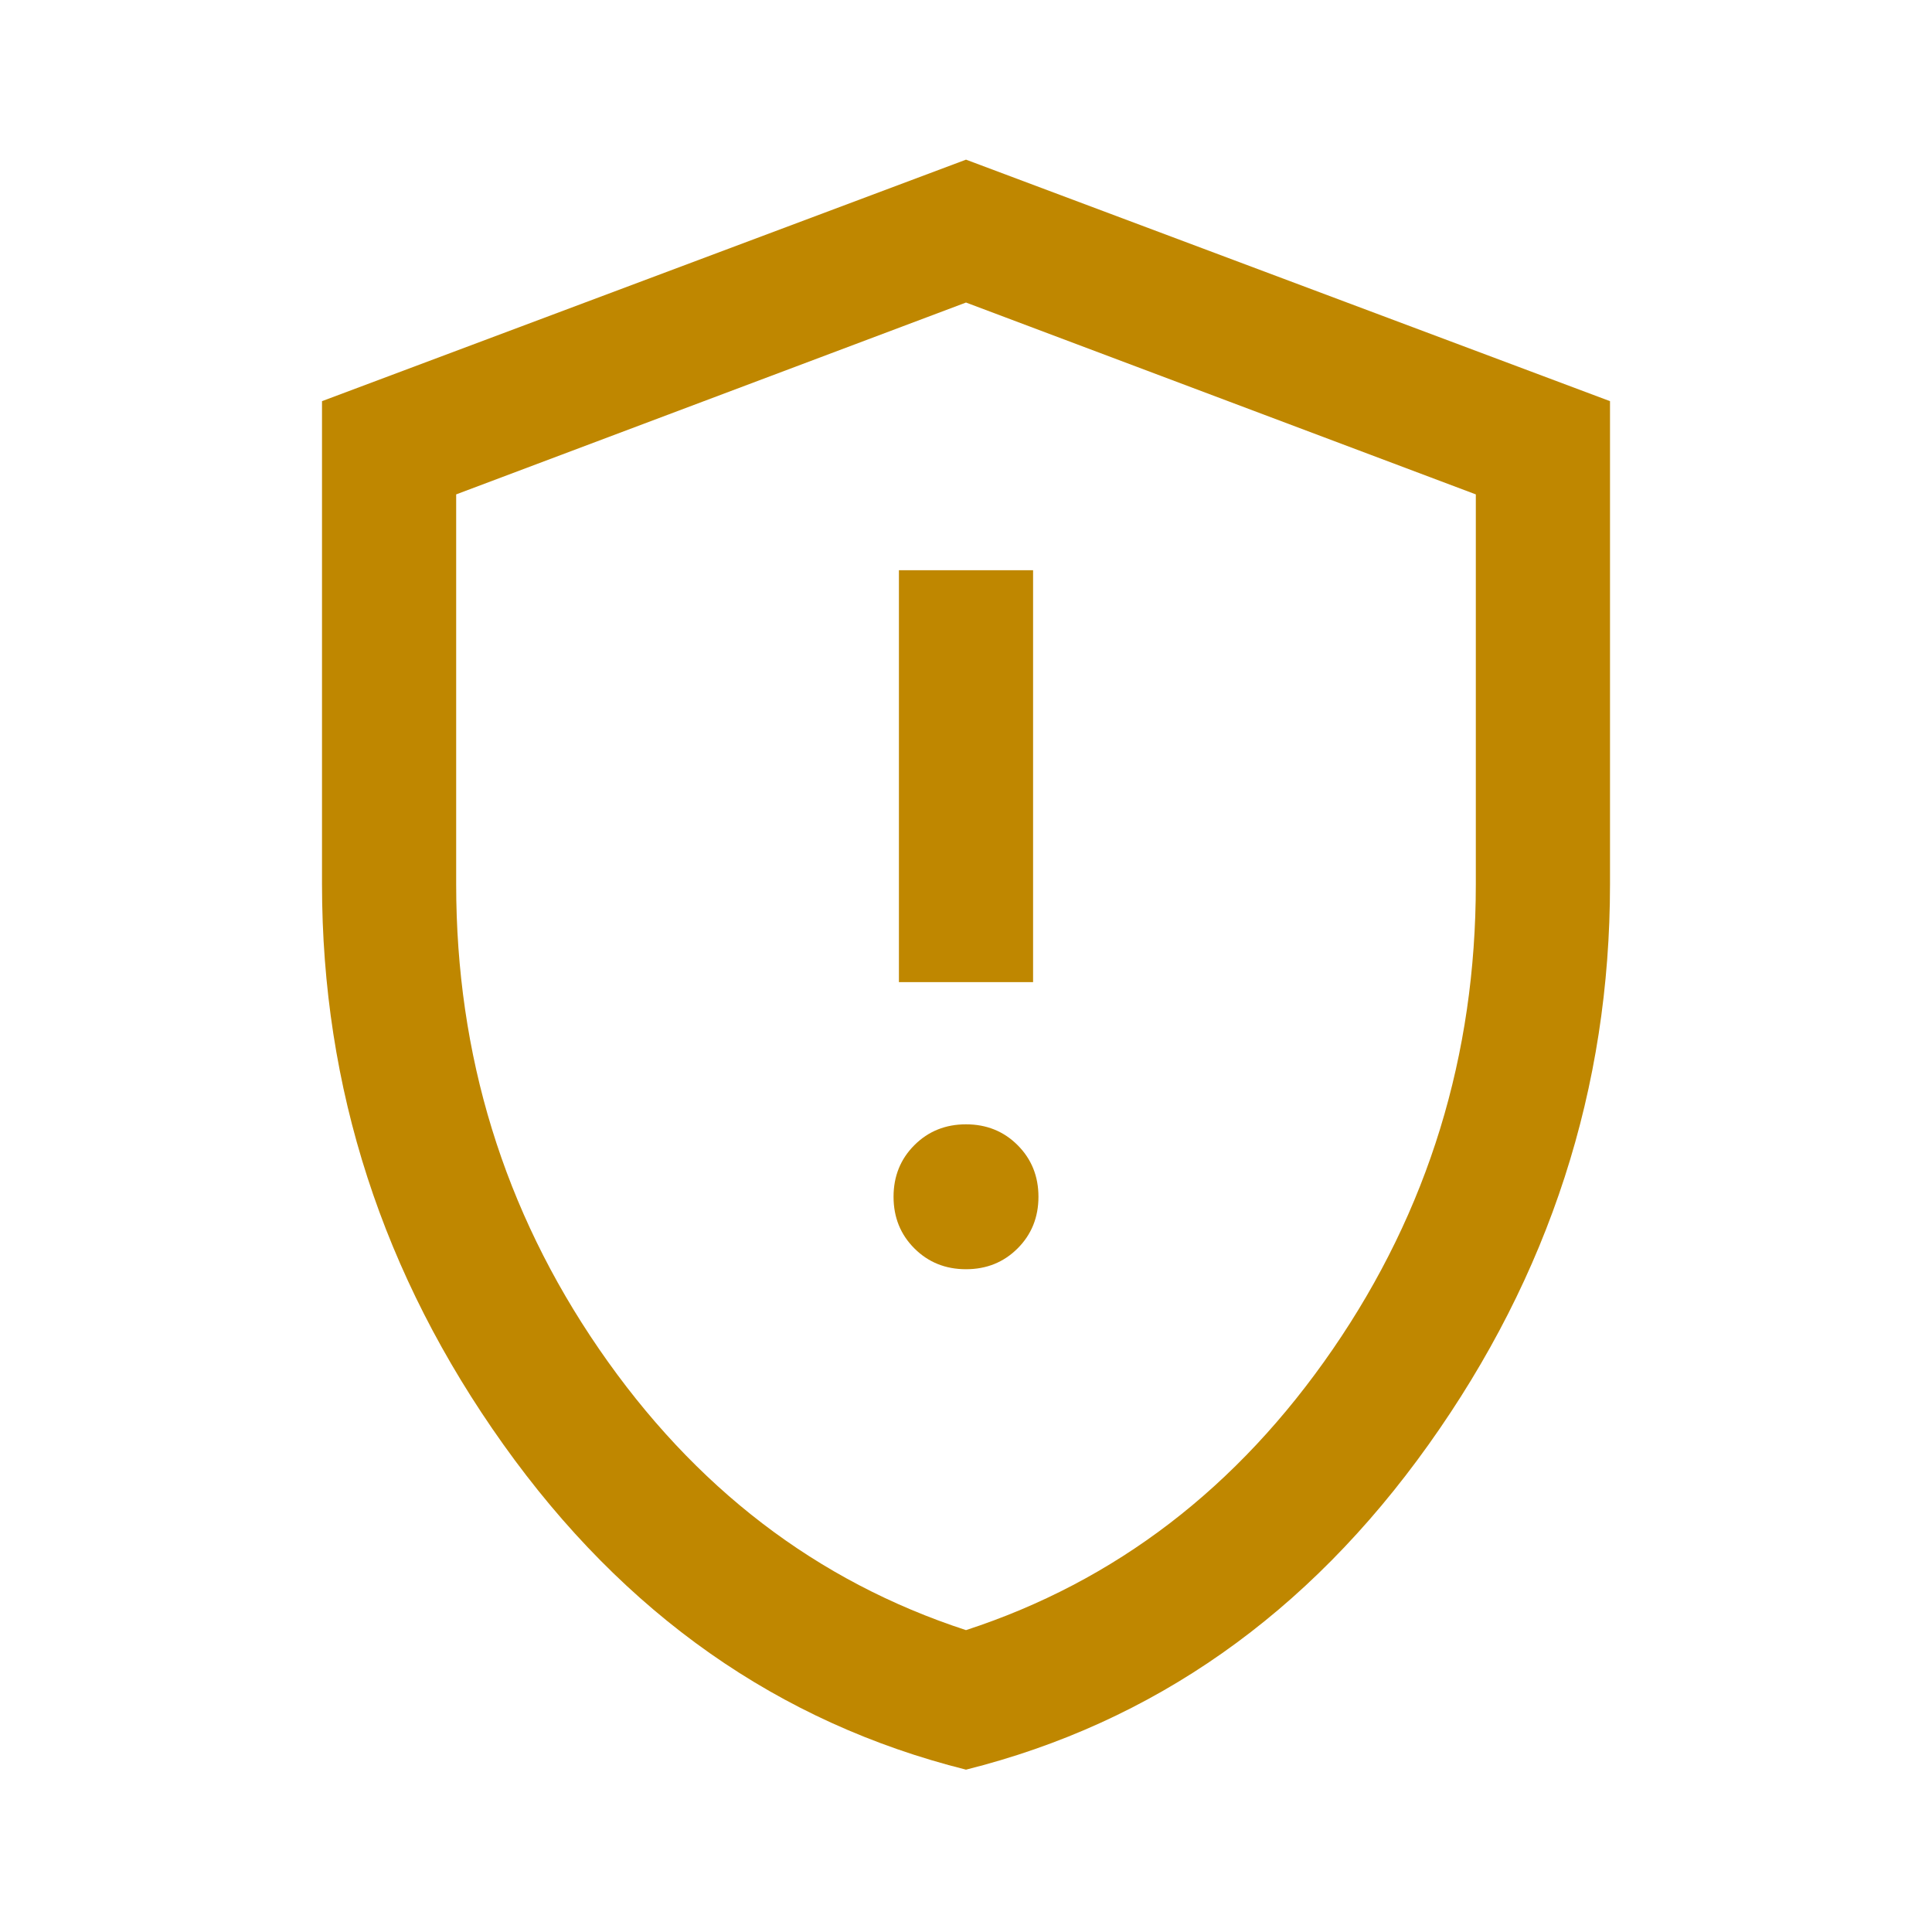 <?xml version="1.0" encoding="UTF-8"?>
<svg width="40" height="40" version="1.1" viewBox="0 -960 960 960" xmlns="http://www.w3.org/2000/svg">
 <path d="m480-329.33q15.3 0 25.65-10.35t10.35-25.649q0-15.3-10.35-25.65t-25.65-10.35-25.65 10.35-10.35 25.65q0 15.299 10.35 25.649t25.65 10.35zm-33.333-142.67h66.666v-204.67h-66.666v204.67zm33.333 391.33q-139.67-35-229.83-161.5-90.167-126.5-90.167-278.5v-240l320-120 320 120v240q0 152-90.167 278.5-90.166 126.5-229.83 161.5zm0-69.333q111.33-36.333 182.33-139.67 71-103.33 71-231v-193.67l-253.33-95.333-253.33 95.333v193.67q0 127.67 71 231 71 103.33 182.33 139.67z" fill="#bf8700"/>
</svg>

